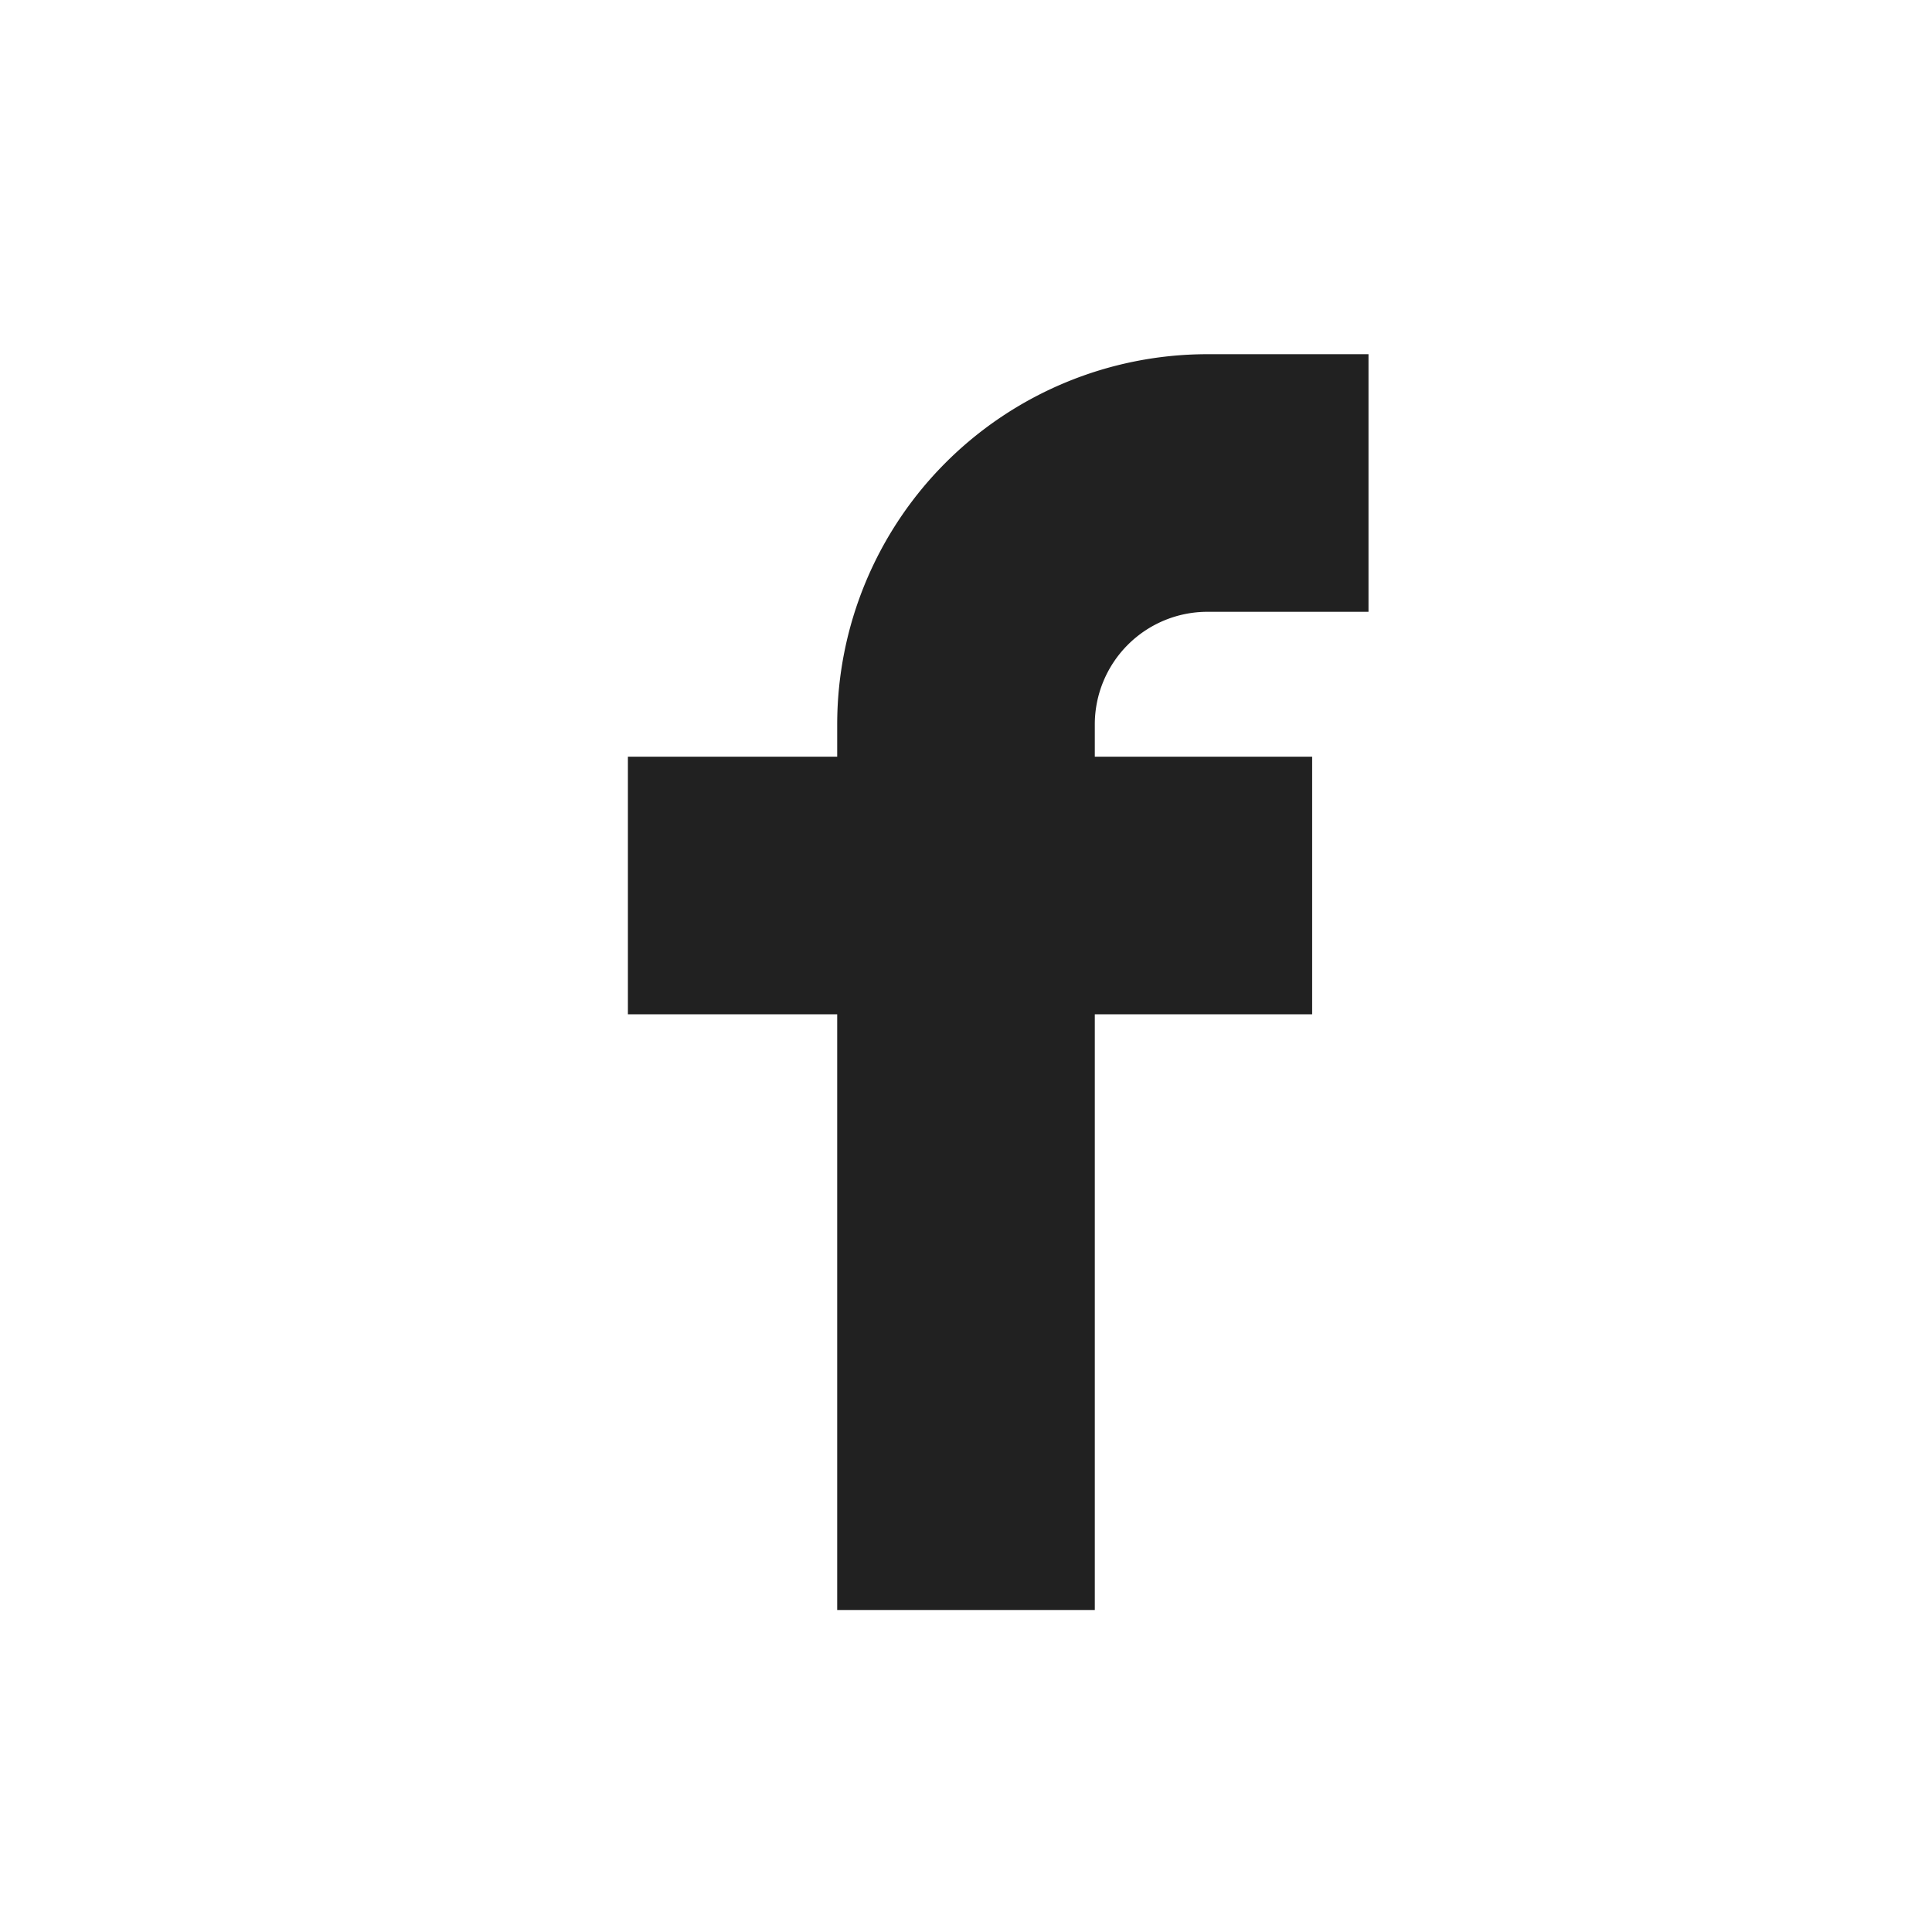 <svg width="49" height="49" viewBox="0 0 24 24" fill="none" xmlns="http://www.w3.org/2000/svg"
	 stroke="#212121" stroke-width="3.2">
	<path d="m17 6 h-2 a3,3 1 0 0 -3,3 v11"/>
	<path d="m7.8 11 h8.5"/>
</svg>
